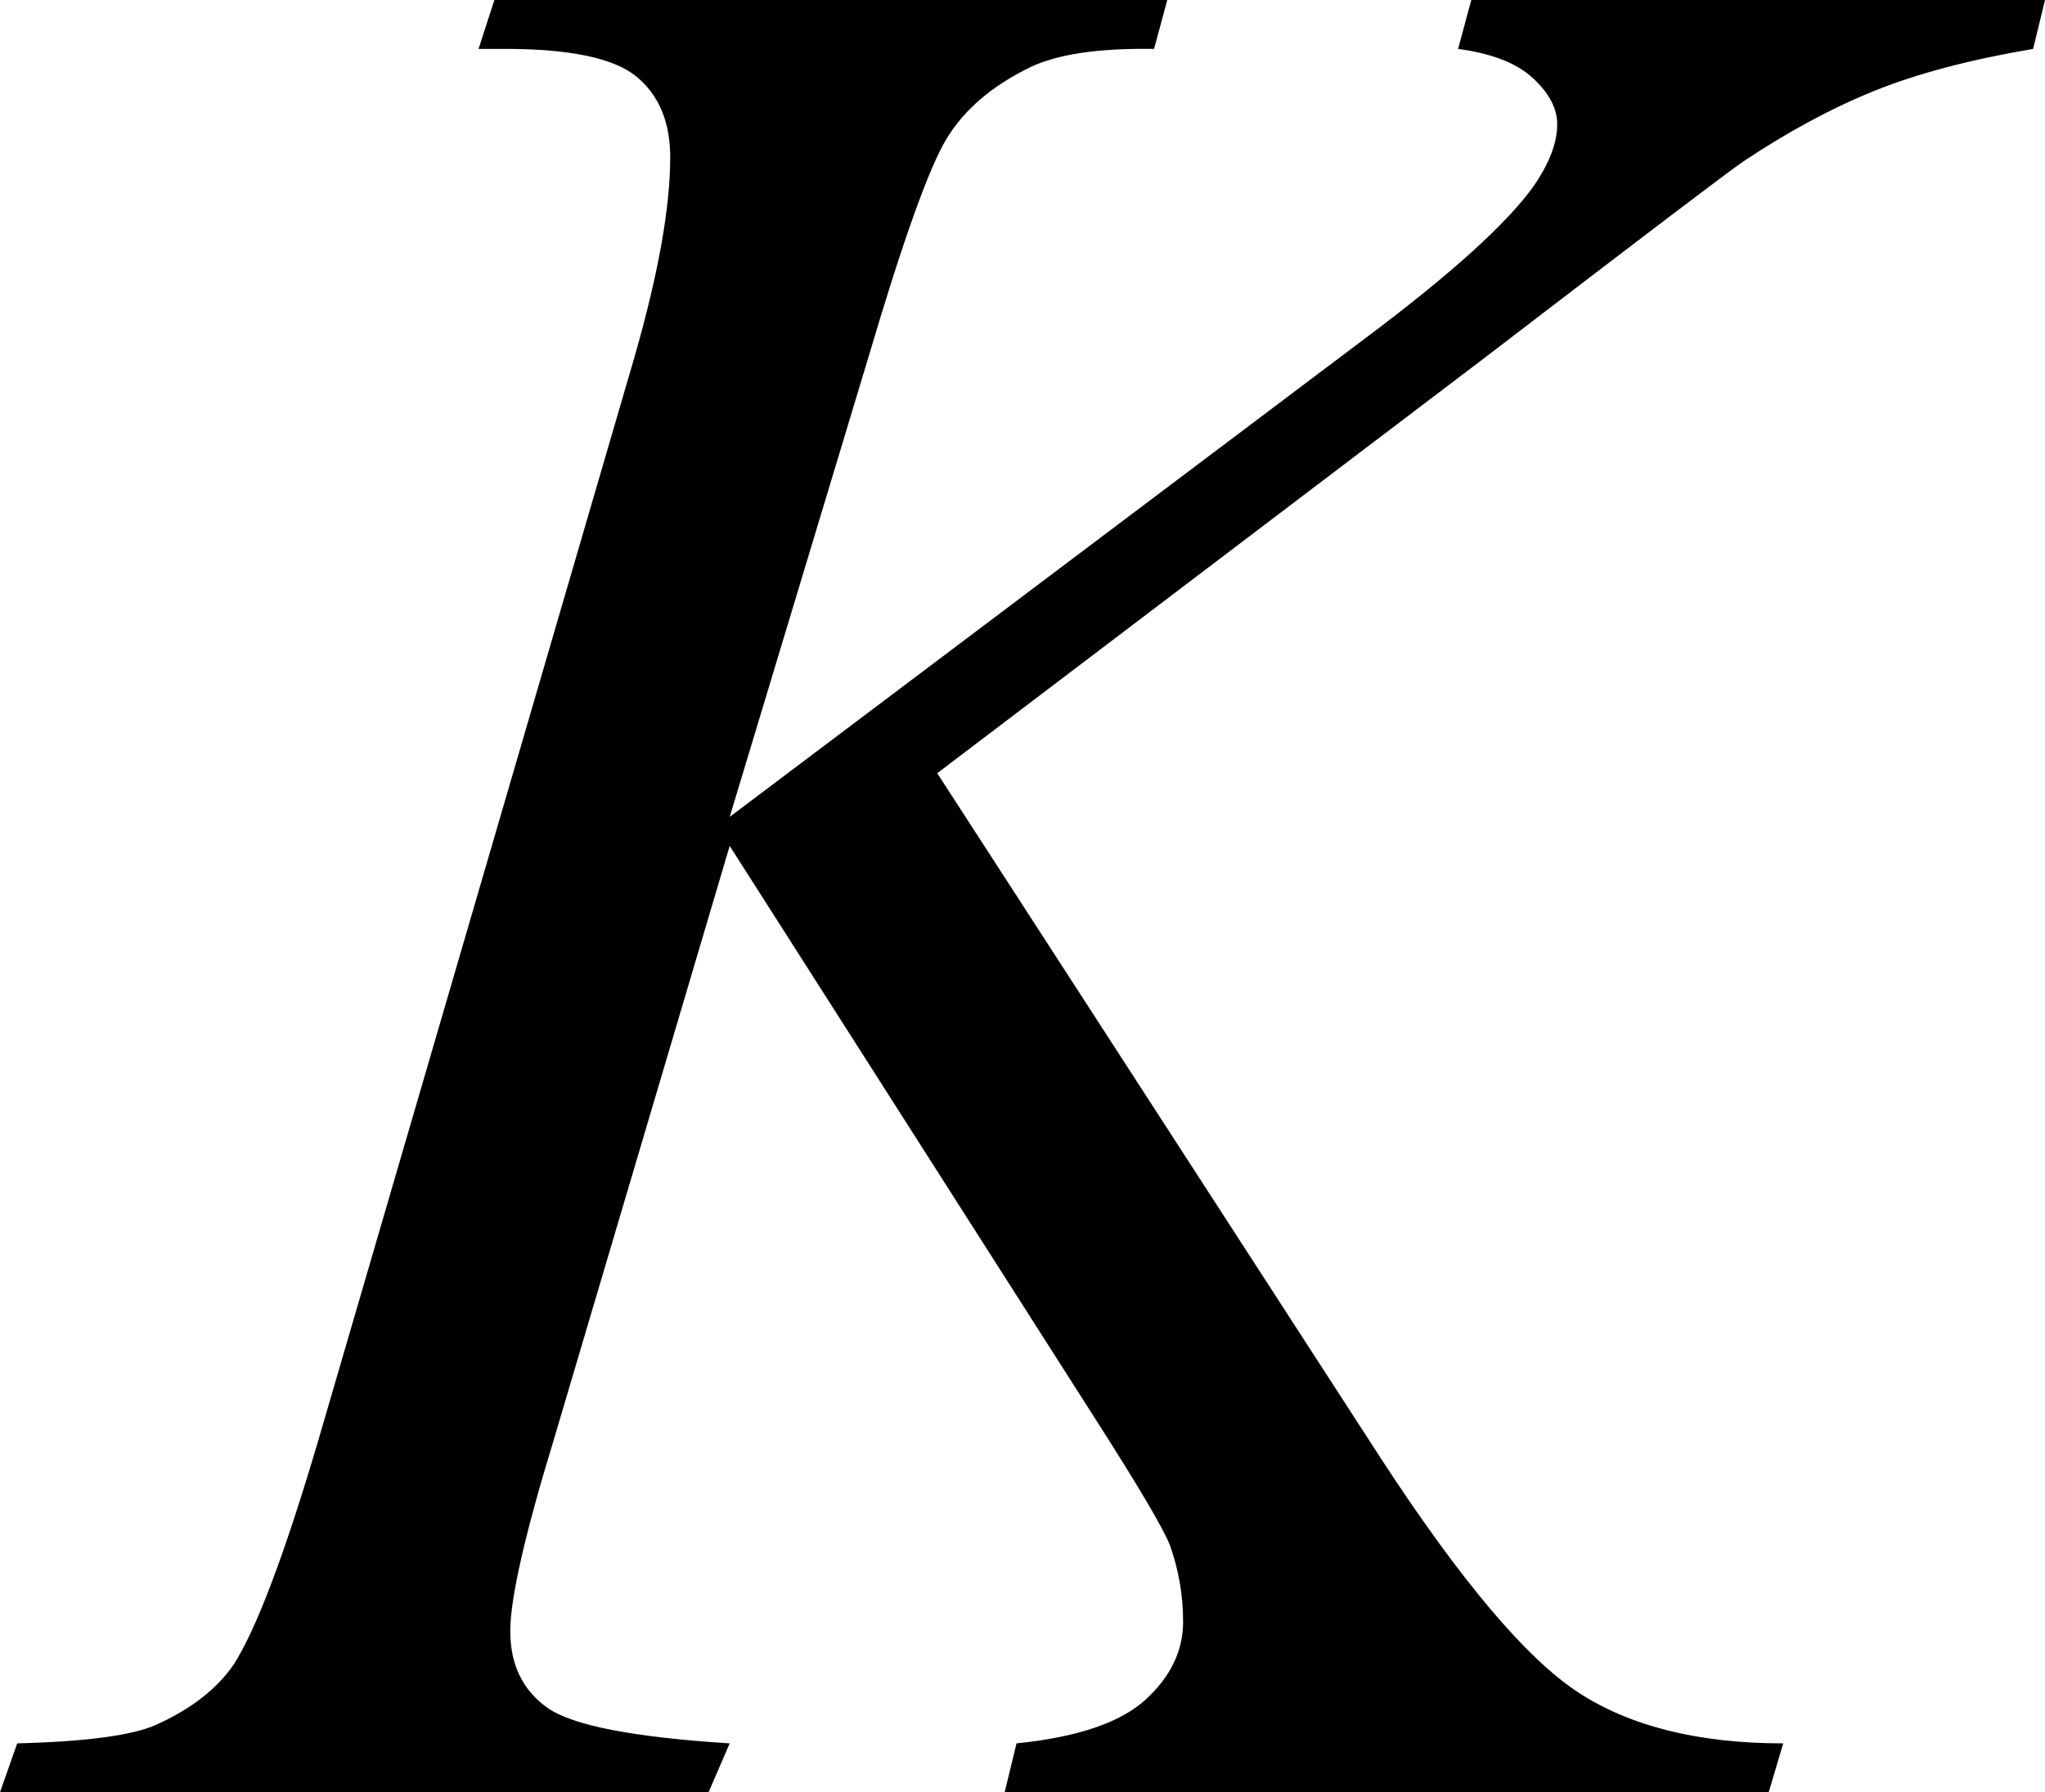 <?xml version="1.0" encoding="utf-8"?>
<!-- Generator: Adobe Illustrator 14.0.0, SVG Export Plug-In . SVG Version: 6.00 Build 43363)  -->
<!DOCTYPE svg PUBLIC "-//W3C//DTD SVG 1.1//EN" "http://www.w3.org/Graphics/SVG/1.1/DTD/svg11.dtd">
<svg version="1.1" id="图层_1" xmlns="http://www.w3.org/2000/svg" xmlns:xlink="http://www.w3.org/1999/xlink" x="0px" y="0px"
	 width="75.537px" height="66.211px" viewBox="0 0 75.537 66.211" enable-background="new 0 0 75.537 66.211" xml:space="preserve">
<path d="M34.619,28.564l16.406,25.342c2.93,4.492,5.354,7.365,7.275,8.618c1.92,1.254,4.443,1.88,7.568,1.88l-0.537,1.807H37.109
	l0.439-1.807c2.246-0.228,3.833-0.765,4.761-1.611c0.928-0.846,1.392-1.807,1.392-2.881c0-0.977-0.163-1.92-0.488-2.832
	c-0.261-0.65-1.205-2.246-2.832-4.785L26.953,31.25l-6.494,21.924c-1.074,3.516-1.611,5.876-1.611,7.08
	c0,1.237,0.455,2.182,1.367,2.832c0.911,0.651,3.157,1.091,6.738,1.318l-0.781,1.807H0l0.635-1.807
	c2.539-0.064,4.248-0.293,5.127-0.684c1.302-0.586,2.262-1.334,2.881-2.246c0.846-1.334,1.888-4.102,3.125-8.301l11.67-39.99
	c0.879-3.06,1.318-5.518,1.318-7.373c0-1.302-0.415-2.295-1.245-2.979s-2.45-1.025-4.858-1.025h-0.977L18.262,0h24.854l-0.488,1.807
	c-2.051-0.032-3.581,0.195-4.59,0.684c-1.4,0.684-2.426,1.563-3.076,2.637c-0.651,1.074-1.611,3.76-2.881,8.057l-5.127,16.992
	l23.535-17.725c3.125-2.344,5.176-4.199,6.152-5.566c0.586-0.846,0.879-1.611,0.879-2.295c0-0.586-0.302-1.155-0.903-1.709
	c-0.603-0.553-1.522-0.911-2.759-1.074L54.346,0h21.191l-0.439,1.807c-2.312,0.391-4.257,0.903-5.835,1.538
	c-1.579,0.635-3.198,1.506-4.858,2.612c-0.488,0.326-3.662,2.734-9.521,7.227L34.619,28.564z"/>
</svg>
